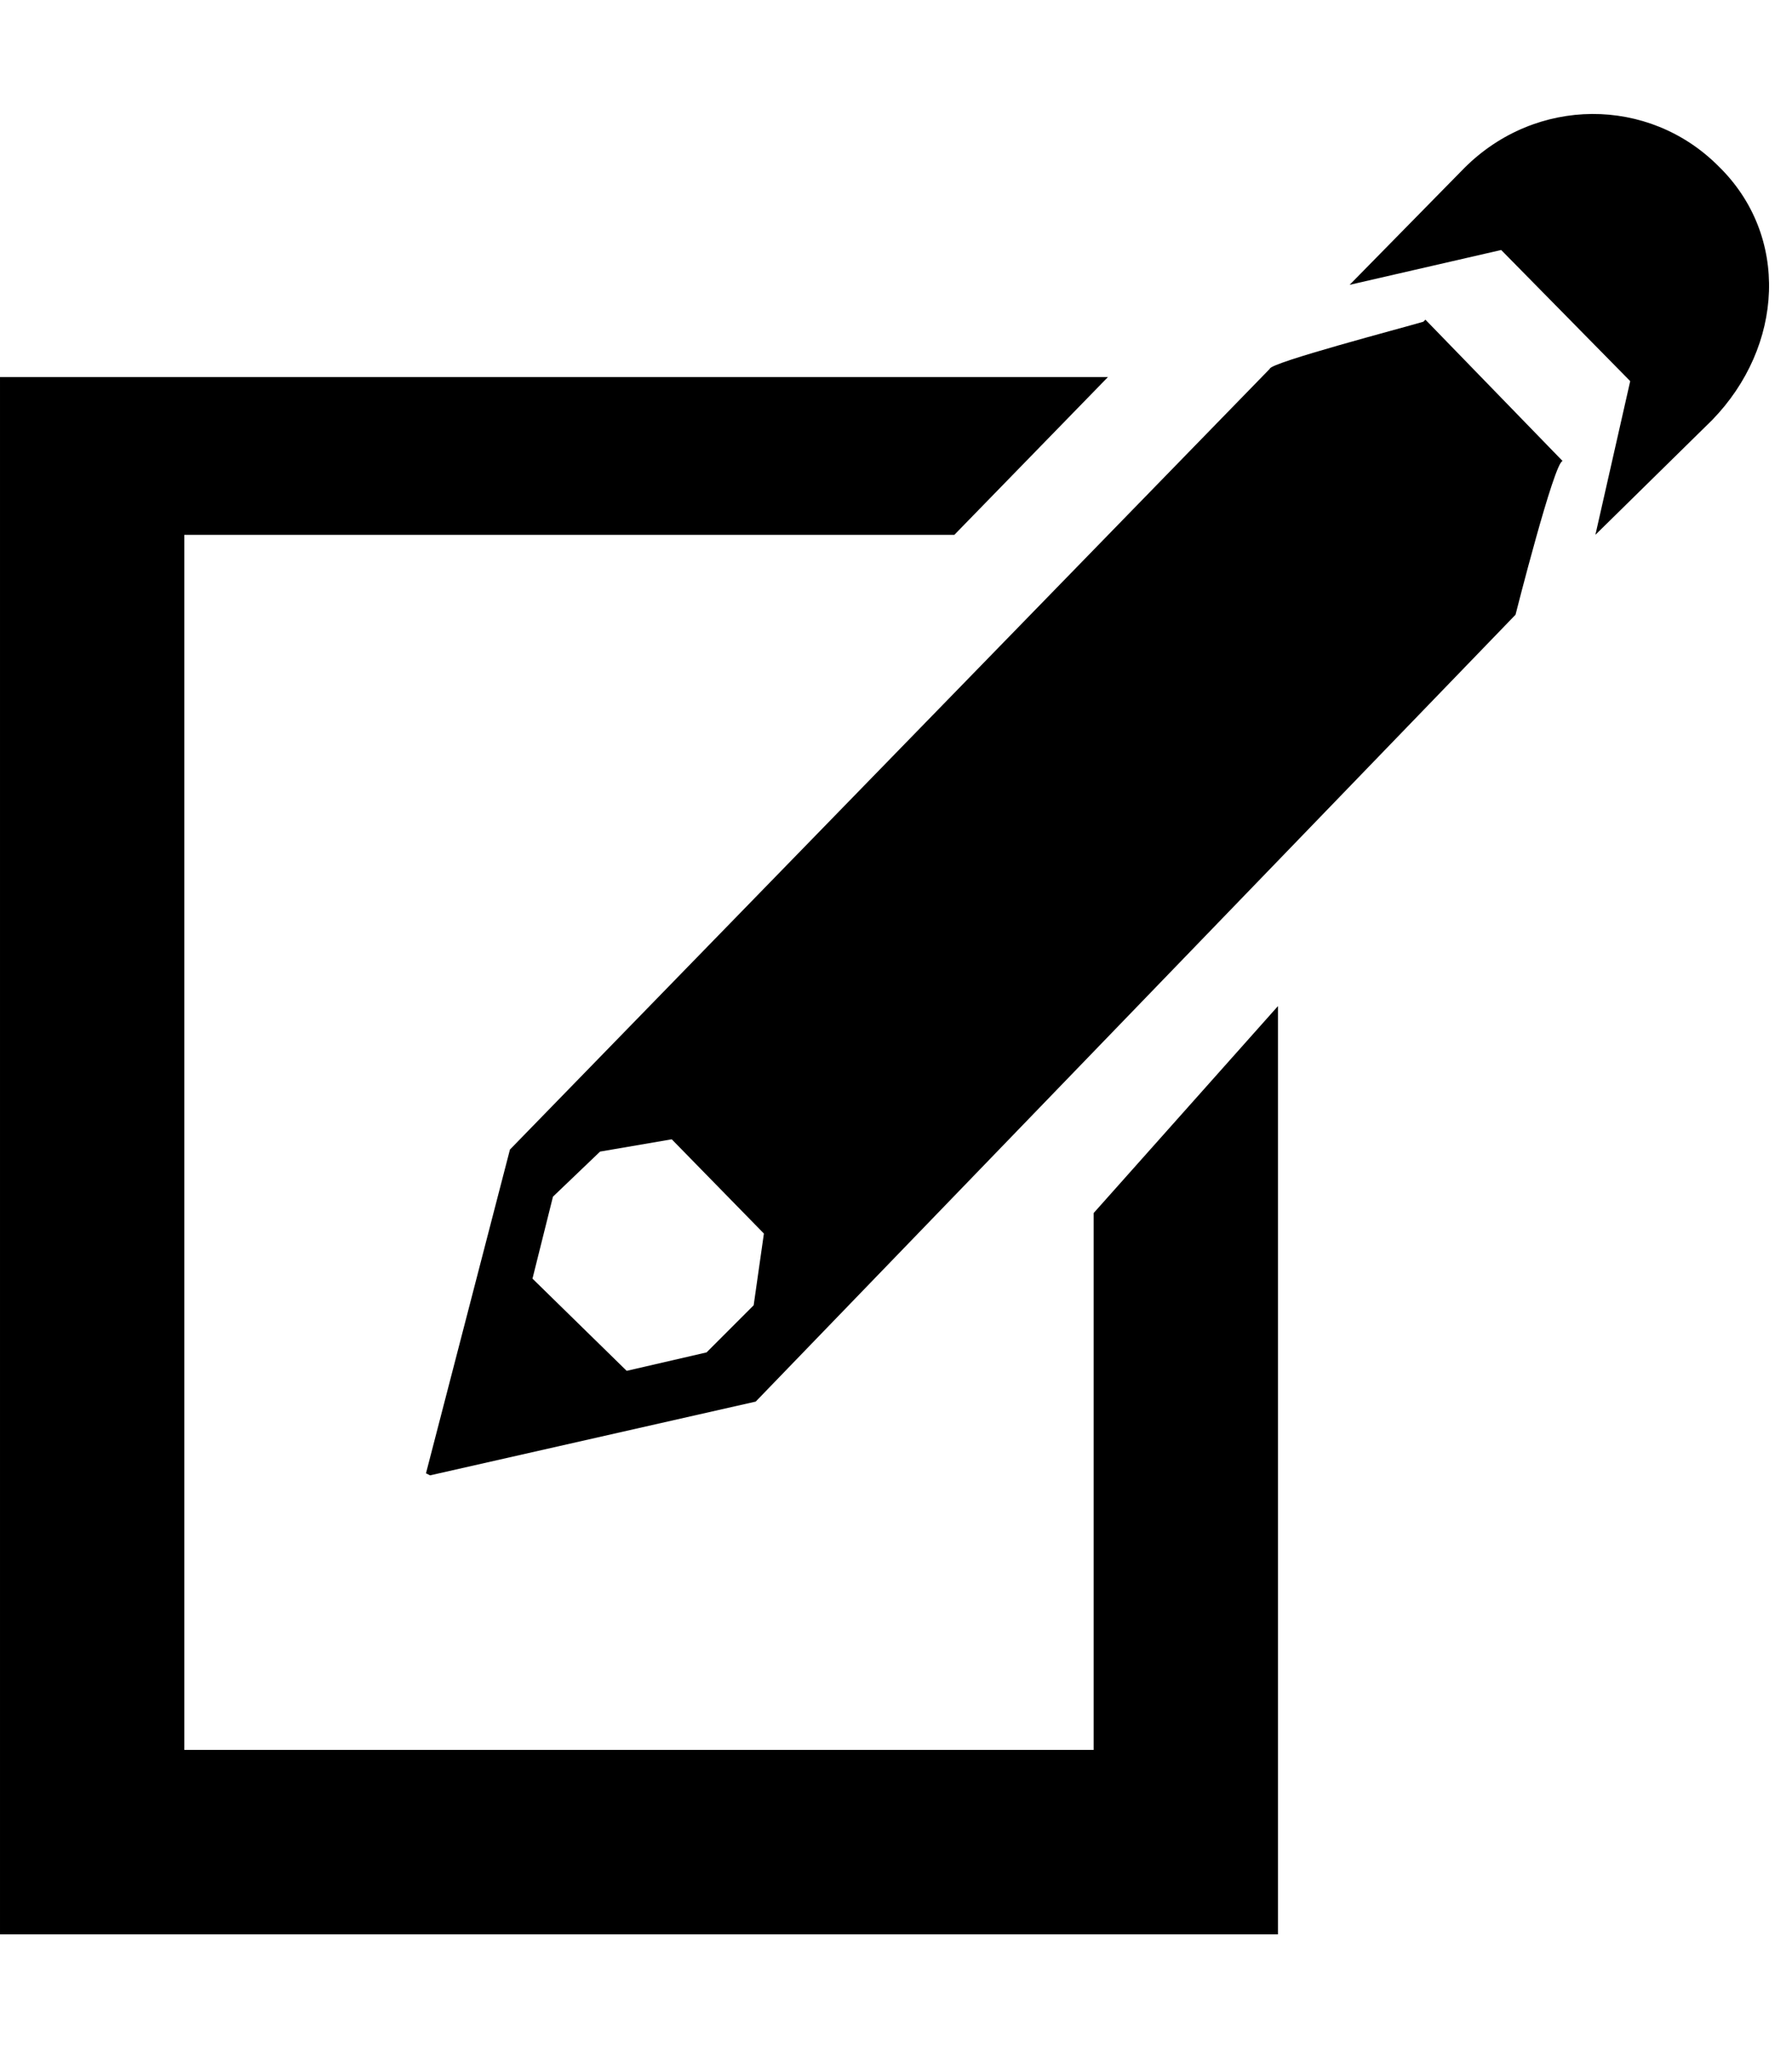 <!-- Generated by IcoMoon.io -->
<svg version="1.1" xmlns="http://www.w3.org/2000/svg" width="28" height="32" viewBox="0 0 28 32">
<title>edit</title>
<path d="M2.88 8.352v18.976h14.208v-8.384l2.88-3.232v14.496h-19.968v-24.32h17.312l-2.4 2.464h-12.032zM26.848 2.592c1.12 1.088 1.024 2.816-0.096 3.968l-1.824 1.792 0.544-2.4-2.016-2.048-2.368 0.544 1.792-1.824c1.12-1.12 2.88-1.12 3.968-0.032zM19.84 5.76c0-0.096 2.080-0.64 2.4-0.736l0.032-0.032 2.144 2.208c-0.128 0-0.736 2.4-0.736 2.4l-11.872 12.288-5.088 1.152-0.064-0.032 1.312-5.056zM11.936 19.264l-1.44-1.472-1.12 0.192-0.736 0.704-0.32 1.28 1.472 1.44 1.248-0.288 0.736-0.736z"></path>
</svg>
